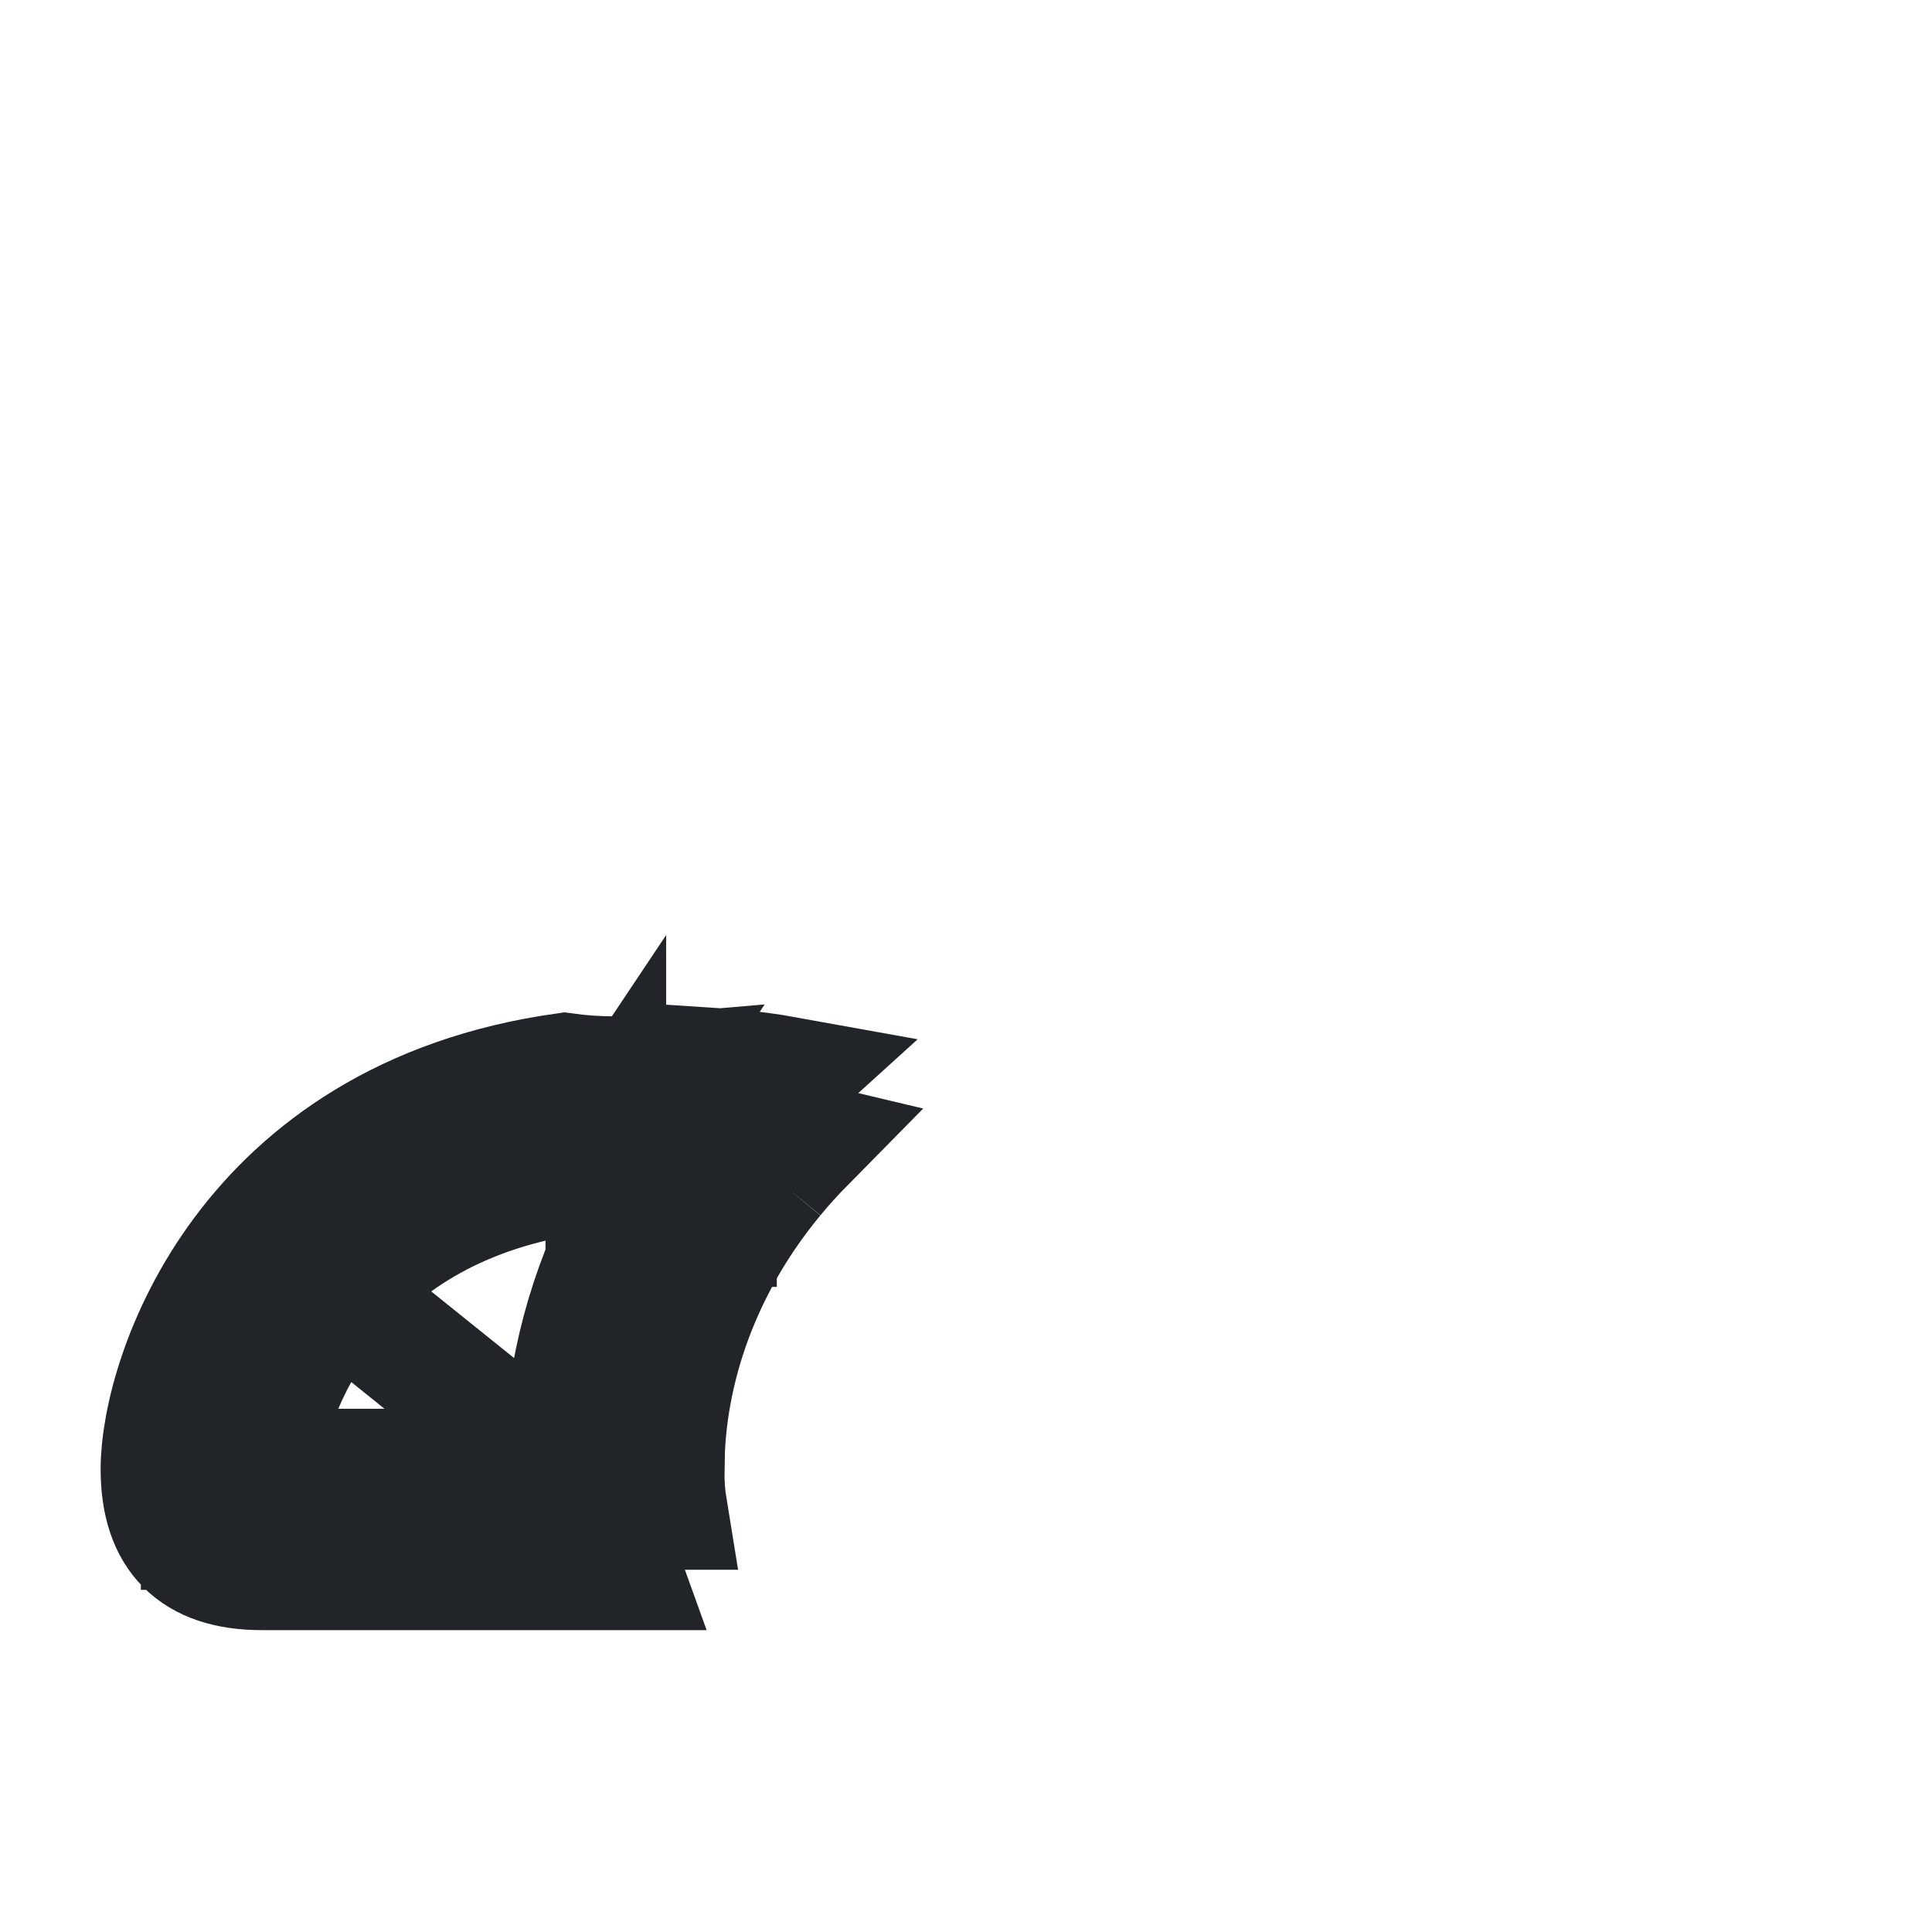 <svg width="24" height="24" viewBox="0 0 24 24" fill="none" xmlns="http://www.w3.org/2000/svg">
<path d="M8.9 14.024V13.272C8.978 13.277 9.055 13.284 9.133 13.291C9.345 13.311 9.557 13.339 9.767 13.377C9.534 13.588 9.317 13.811 9.118 14.043M8.9 14.024C8.684 14.008 8.468 14 8.251 14L8.25 14C8.215 14 8.179 14 8.144 14.001L8.15 14.5L8.152 14.501L8.566 14.777C8.627 14.684 8.691 14.592 8.756 14.501C8.757 14.501 8.757 14.5 8.757 14.5C8.804 14.436 8.851 14.373 8.9 14.31M8.9 14.024C8.954 14.028 9.008 14.033 9.062 14.038L9.064 14.038C9.082 14.04 9.1 14.041 9.118 14.043M8.9 14.024V14.31M8.9 14.31V14.5V14.501V15.243L8.569 15.246C8.044 16.156 7.761 17.187 7.75 18.241L8.25 18.25M8.9 14.31C8.944 14.253 8.989 14.197 9.034 14.142M8.25 18.25H7.75C7.75 18.252 7.75 18.254 7.75 18.256L7.746 18.75H8.286C8.259 18.585 8.247 18.418 8.25 18.25ZM8.25 18.25C8.25 16.988 8.721 15.697 9.613 14.62M9.613 14.62C9.734 14.473 9.863 14.331 10 14.192C9.71 14.123 9.415 14.073 9.118 14.043M9.613 14.62L9.035 14.142M9.613 14.62L9.034 14.142M9.118 14.043C9.09 14.076 9.062 14.109 9.035 14.142M9.035 14.142L9.034 14.142M9.035 14.142L9.034 14.142M7.528 18.75C7.507 18.586 7.498 18.42 7.5 18.254C7.5 18.25 7.5 18.247 7.5 18.244C7.501 17.218 7.772 16.19 8.284 15.25L8.159 15.251C8.002 15.253 7.851 15.259 7.707 15.27C7.251 16.194 7.008 17.212 7 18.25H4H3.25V17.5H3.402C3.54 17.086 3.787 16.576 4.2 16.095M7.528 18.75L7.526 14.085C7.421 14.242 7.323 14.402 7.231 14.566C5.705 14.77 4.774 15.425 4.2 16.095M7.528 18.75H7H3.25C2.948 18.75 2.861 18.675 2.843 18.657C2.825 18.639 2.75 18.552 2.75 18.25C2.75 17.805 2.998 16.727 3.819 15.769C3.82 15.769 3.82 15.769 3.82 15.769L4.2 16.095M7.528 18.75L3.82 15.769L4.2 16.095M7.013 13.333C3.039 13.892 2 17.11 2 18.25C2 19.084 2.416 19.5 3.25 19.5H7.709C7.65 19.337 7.603 19.17 7.569 19H7H3.25H2.5V18.25C2.5 17.746 2.769 16.61 3.631 15.607C4.406 14.702 5.681 13.882 7.738 13.765L8.009 13.359C7.882 13.37 7.754 13.375 7.625 13.375C7.419 13.375 7.215 13.361 7.013 13.333Z" stroke="#212529" stroke-width="1.5"/>
</svg>
